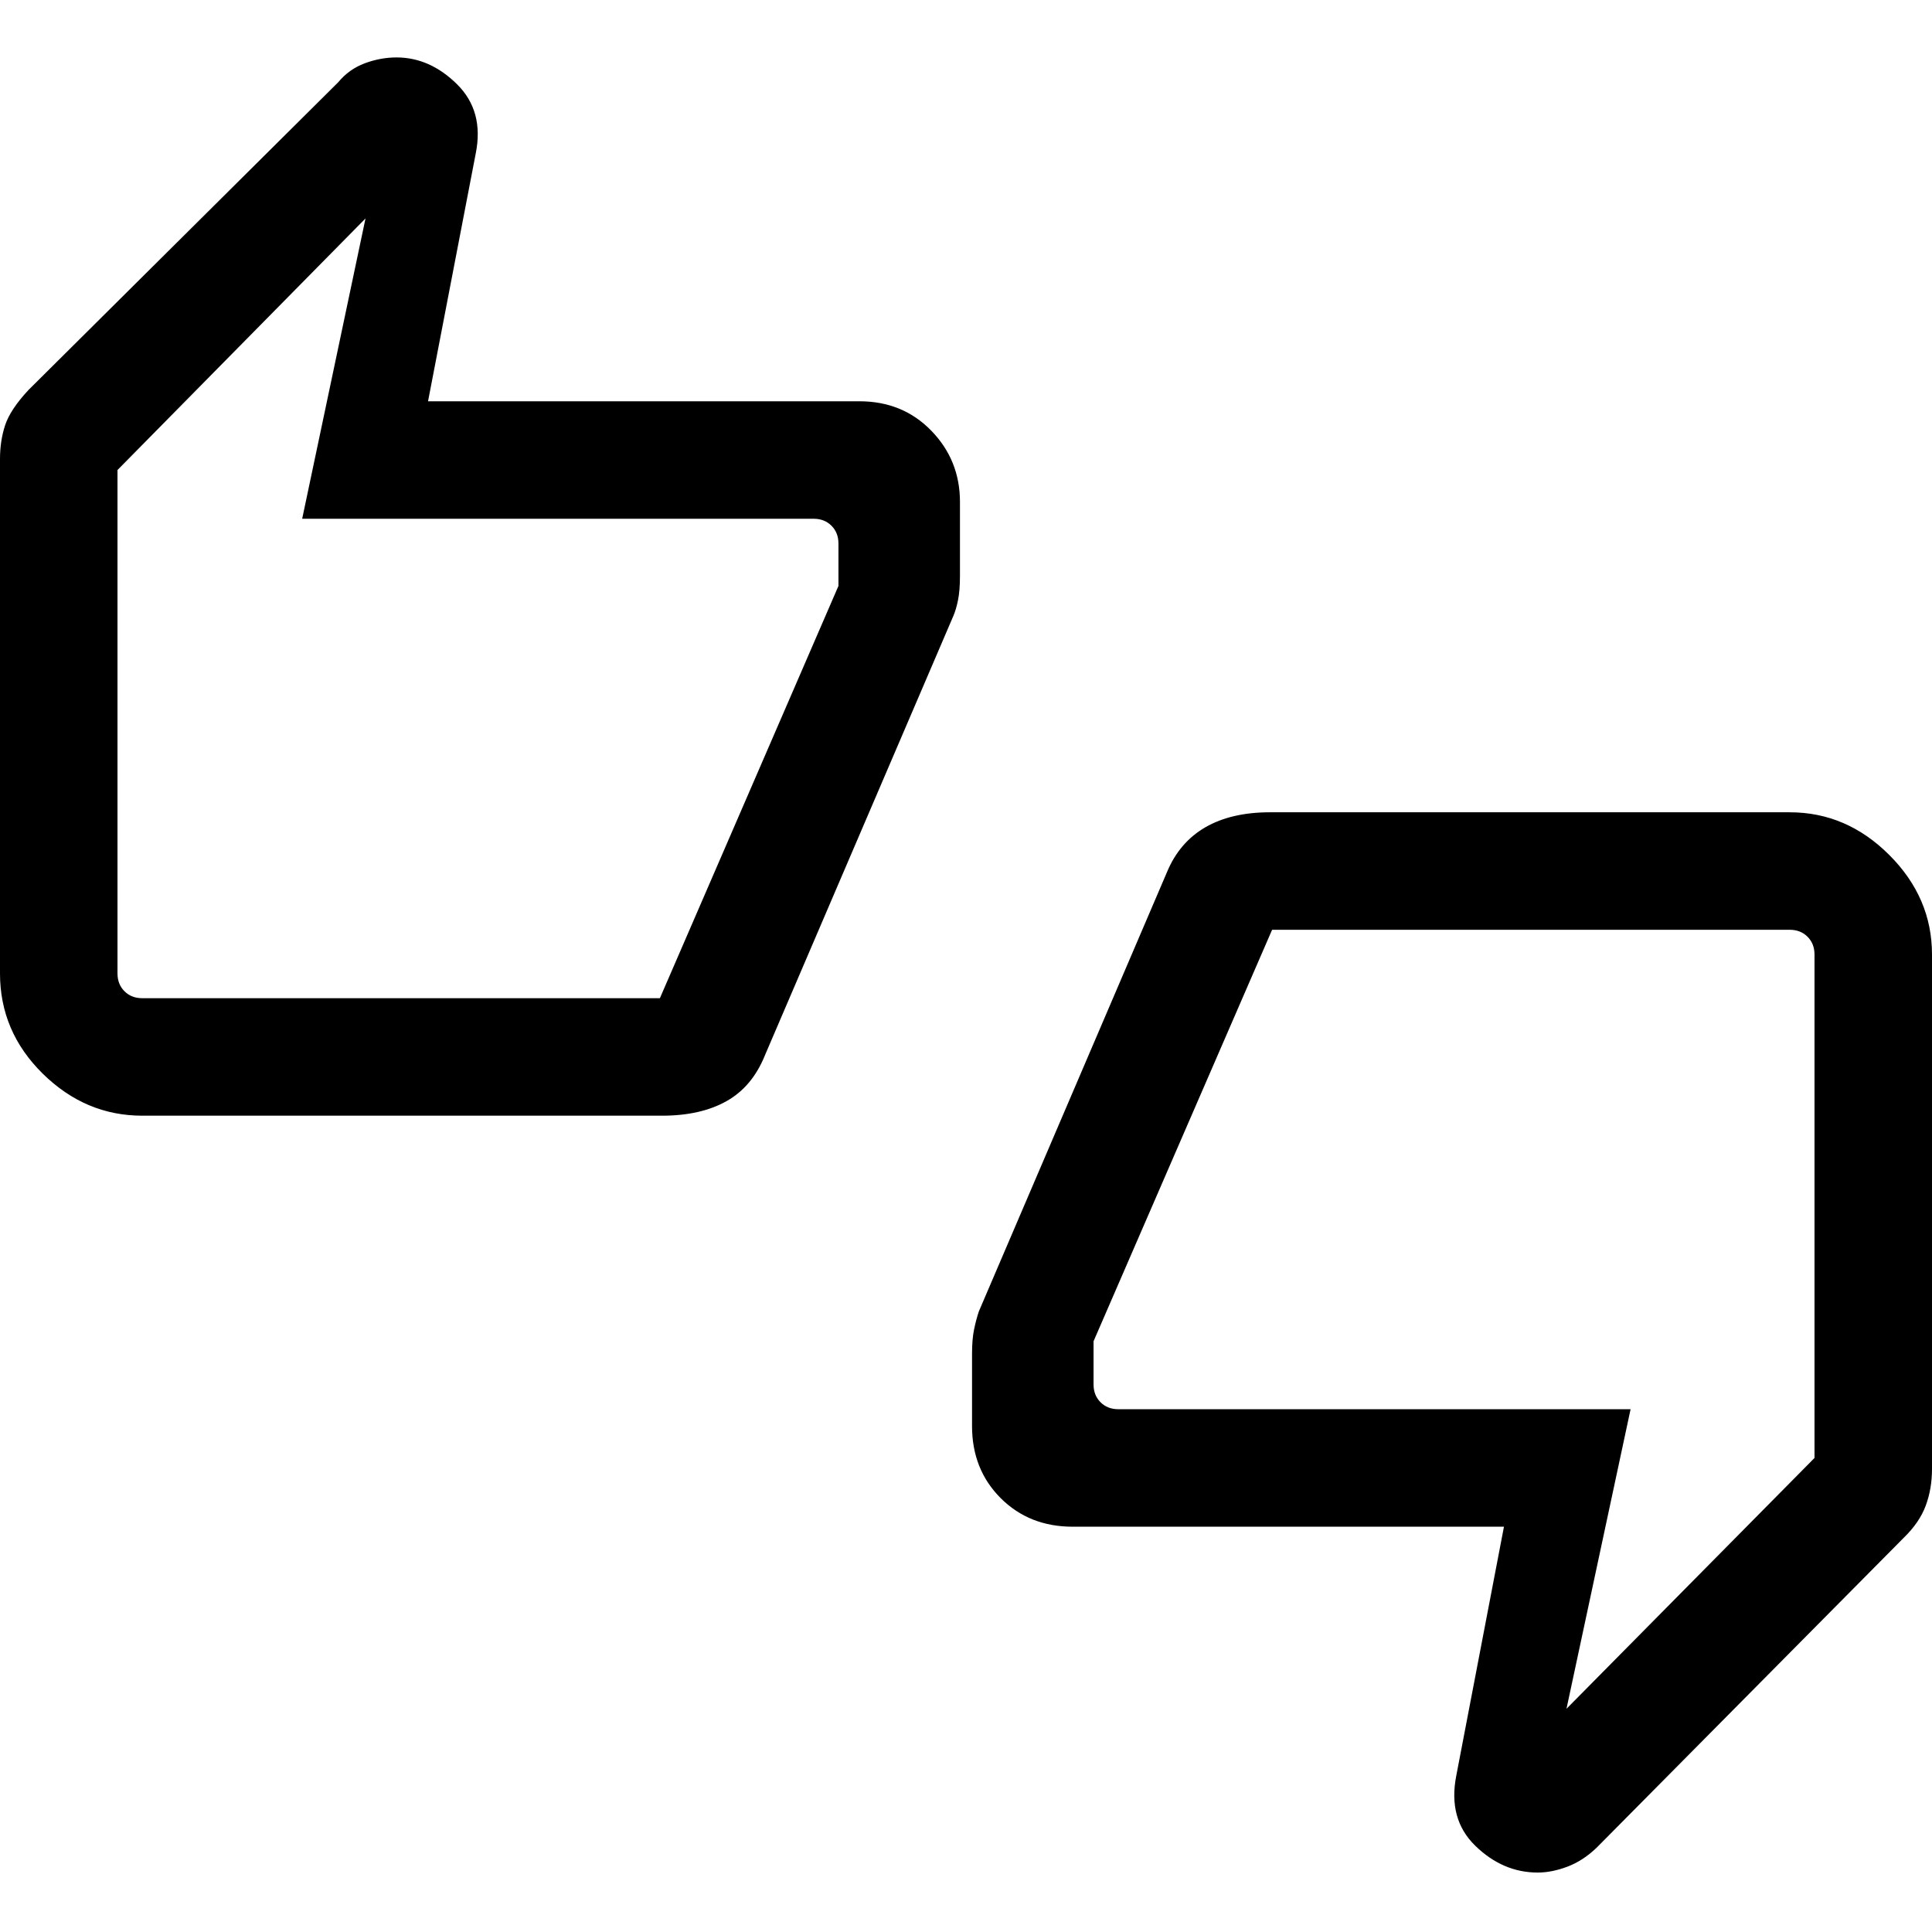 <svg xmlns="http://www.w3.org/2000/svg" height="48" viewBox="0 -960 960 960" width="48"><path d="M70.69-405.62q-28.25 0-49.47-20.9T0-476.31v-255.61q0-9.08 2.56-16.83 2.56-7.74 11.52-17.4l154-153q5.34-6.46 13.15-9.39 7.81-2.92 15.82-2.92 16.56 0 30.06 13.34 13.5 13.35 9.27 34.43l-23.69 123.08H427q21.57 0 35.78 14.65Q477-731.31 477-710.61v36.77q0 7.34-.98 12.11t-2.32 7.83l-93.55 218.13q-6.31 15.72-19.15 22.93-12.85 7.22-32 7.22H70.69ZM327.9-464l88.72-204.85v-21.07q0-5.39-3.47-8.85-3.46-3.46-8.84-3.46H150.15l31.47-149.23L58.38-726.45v250.14q0 5.39 3.47 8.85 3.46 3.46 8.84 3.46H327.9ZM533-201.39q-21.57 0-35.78-14.21Q483-229.82 483-251.39v-35.88q0-7.23 1-12.09 1-4.87 2.39-9.02l93.46-218.23q6.17-14.86 19.08-22.32 12.92-7.45 32.07-7.45h258.31q28.25 0 49.47 21.22Q960-513.95 960-485.69v255.61q0 9.85-3.12 18.24-3.11 8.39-10.96 15.99l-152.61 154q-6.73 6.46-14.49 9.39-7.76 2.92-14.74 2.92-17.34 0-31.02-13.31-13.67-13.3-9.44-34.84l23.69-123.7H533ZM632.1-498l-88.72 204.46v21.46q0 5.39 3.47 8.85 3.46 3.46 8.84 3.46h254.54l-31.85 148.85 123.24-124.63v-250.14q0-5.39-3.47-8.85-3.46-3.46-8.84-3.46H632.1ZM58.38-485.23v-241 253.31V-485.23Zm843.24 8.46v241-253.31V-476.77Z"/></svg>